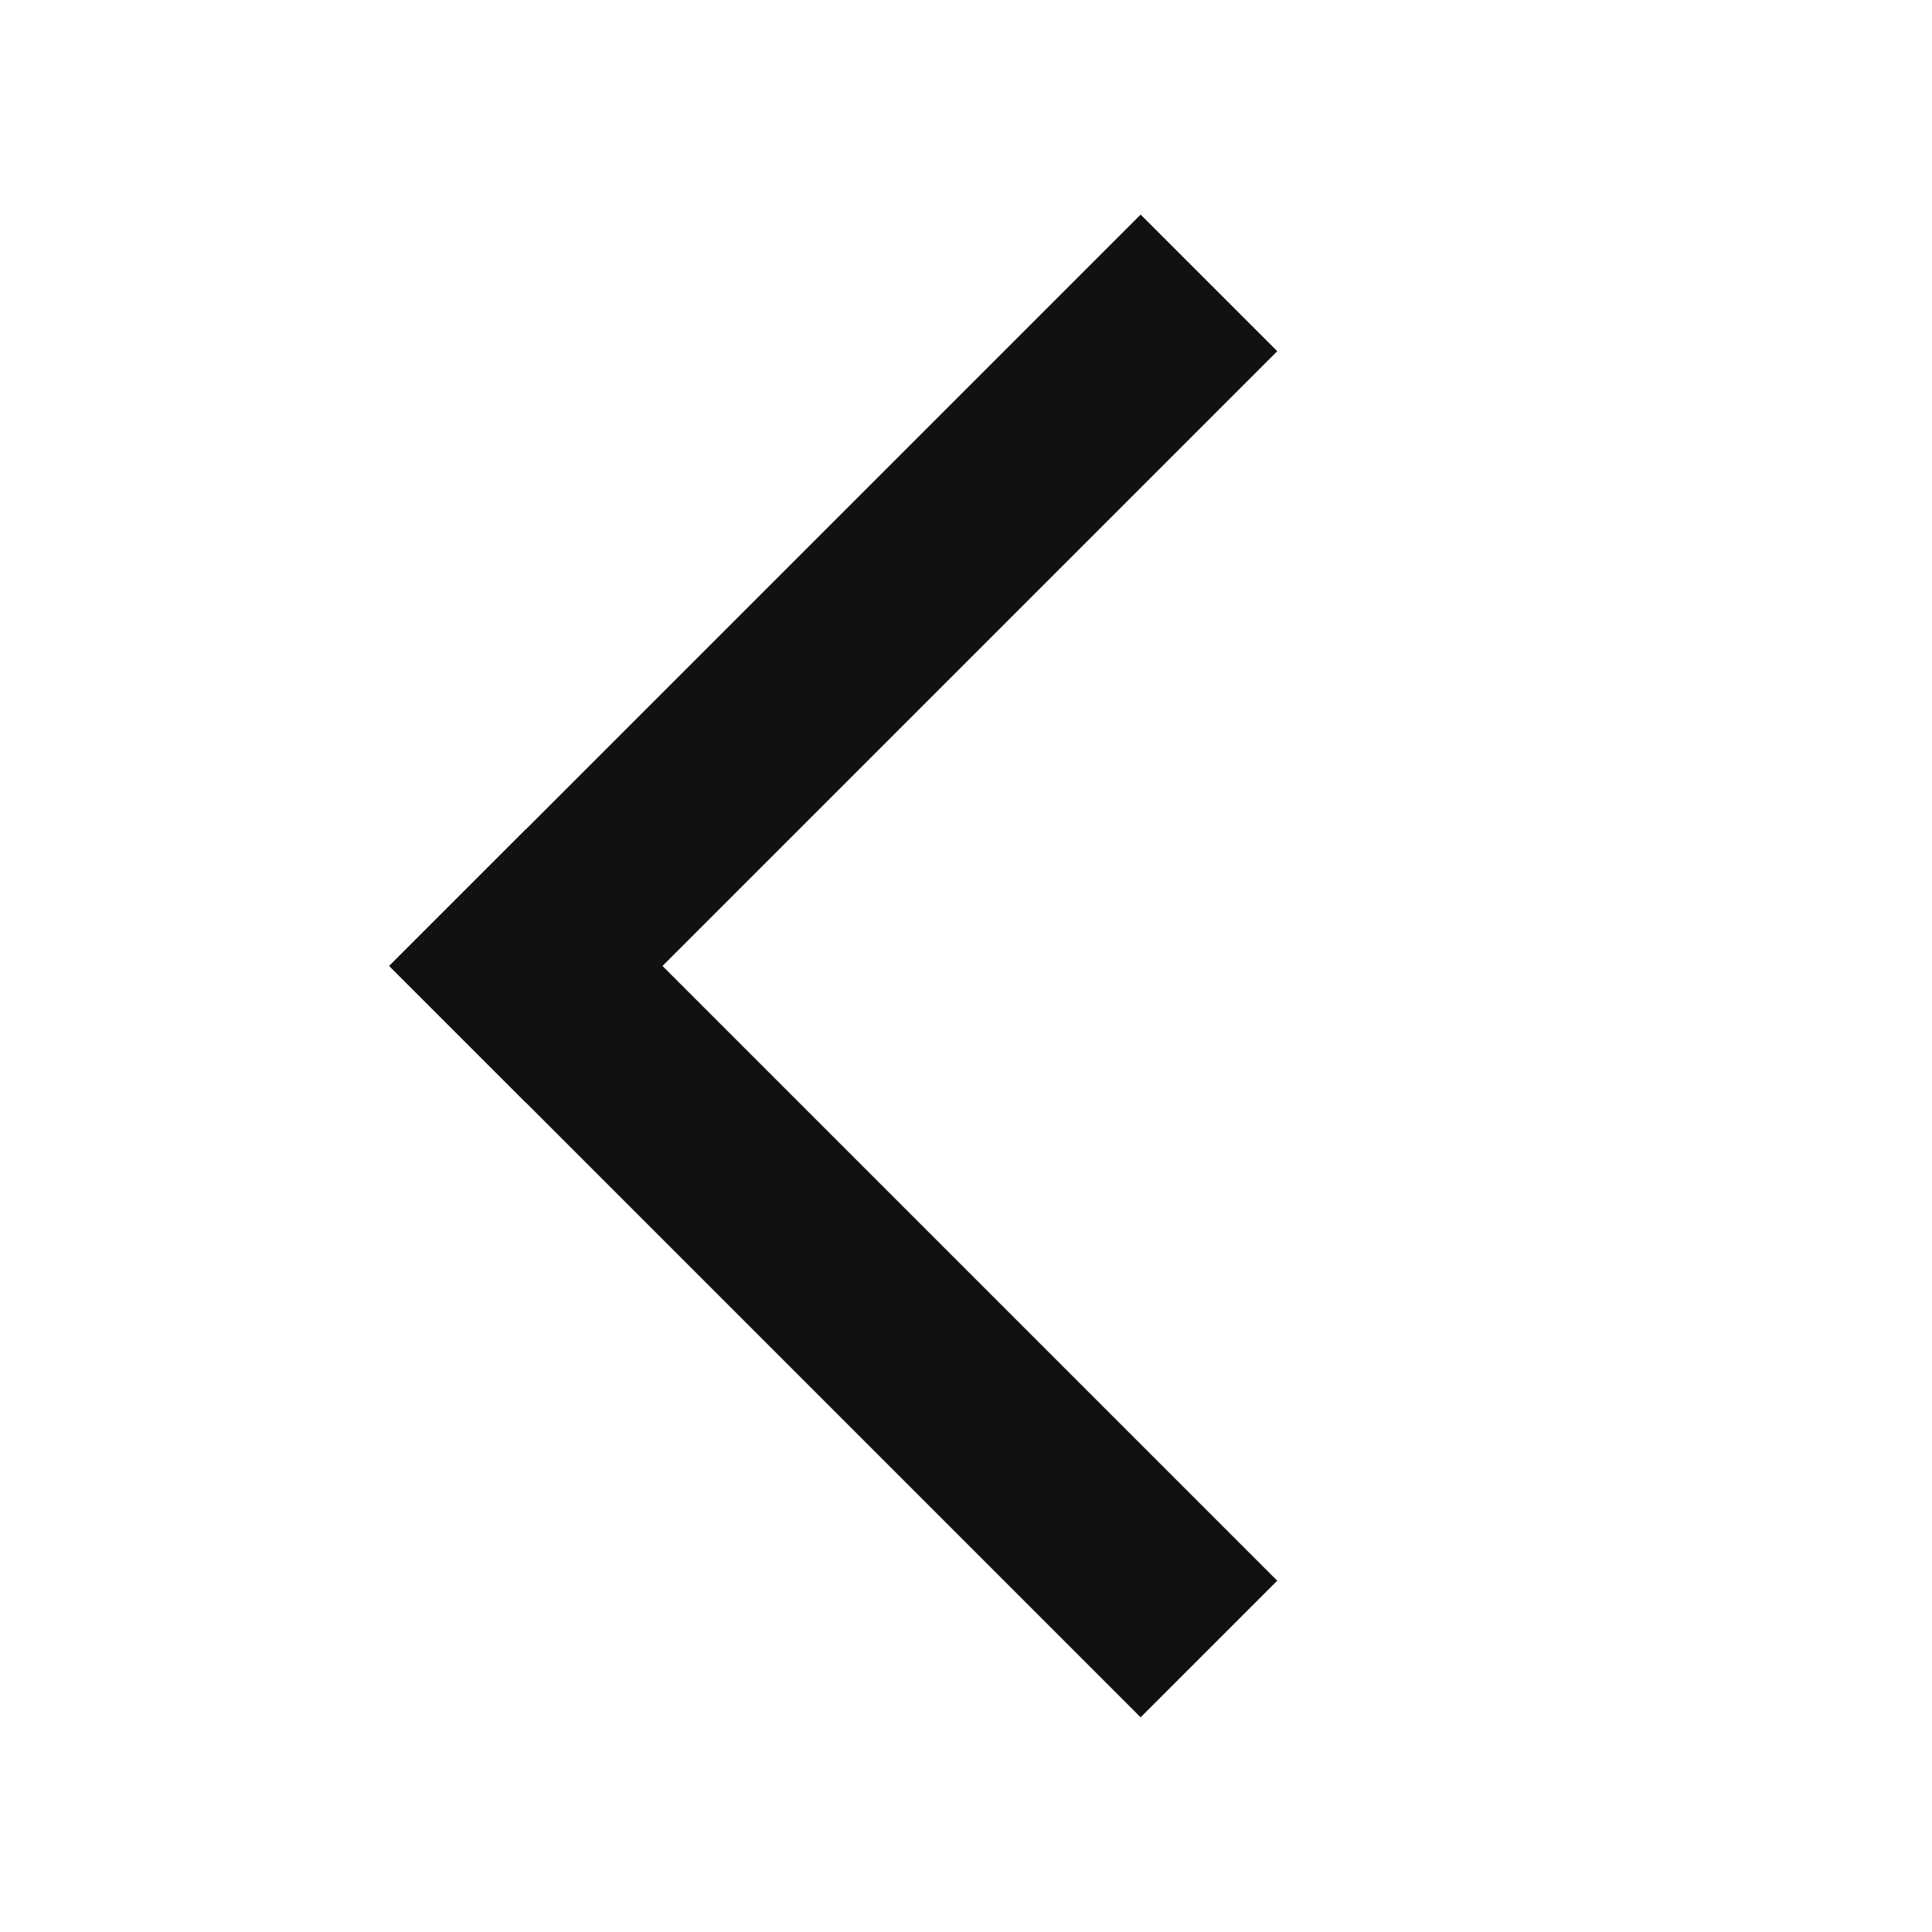 <svg xmlns="http://www.w3.org/2000/svg" width="20" height="20" viewBox="0 0 20 20">
    <defs>
        <style>
            .cls-2{fill:#111}
        </style>
    </defs>
    <g id="그룹_536" transform="translate(-35 -60)">
        <g id="그룹_535" transform="rotate(-45 48.236 129.784)">
            <path id="사각형_280" d="M0 0H11V2H0z" class="cls-2" transform="translate(84 81)"/>
            <path id="사각형_281" d="M0 0H11V2H0z" class="cls-2" transform="rotate(90 2.5 83.5)"/>
        </g>
    </g>
</svg>

